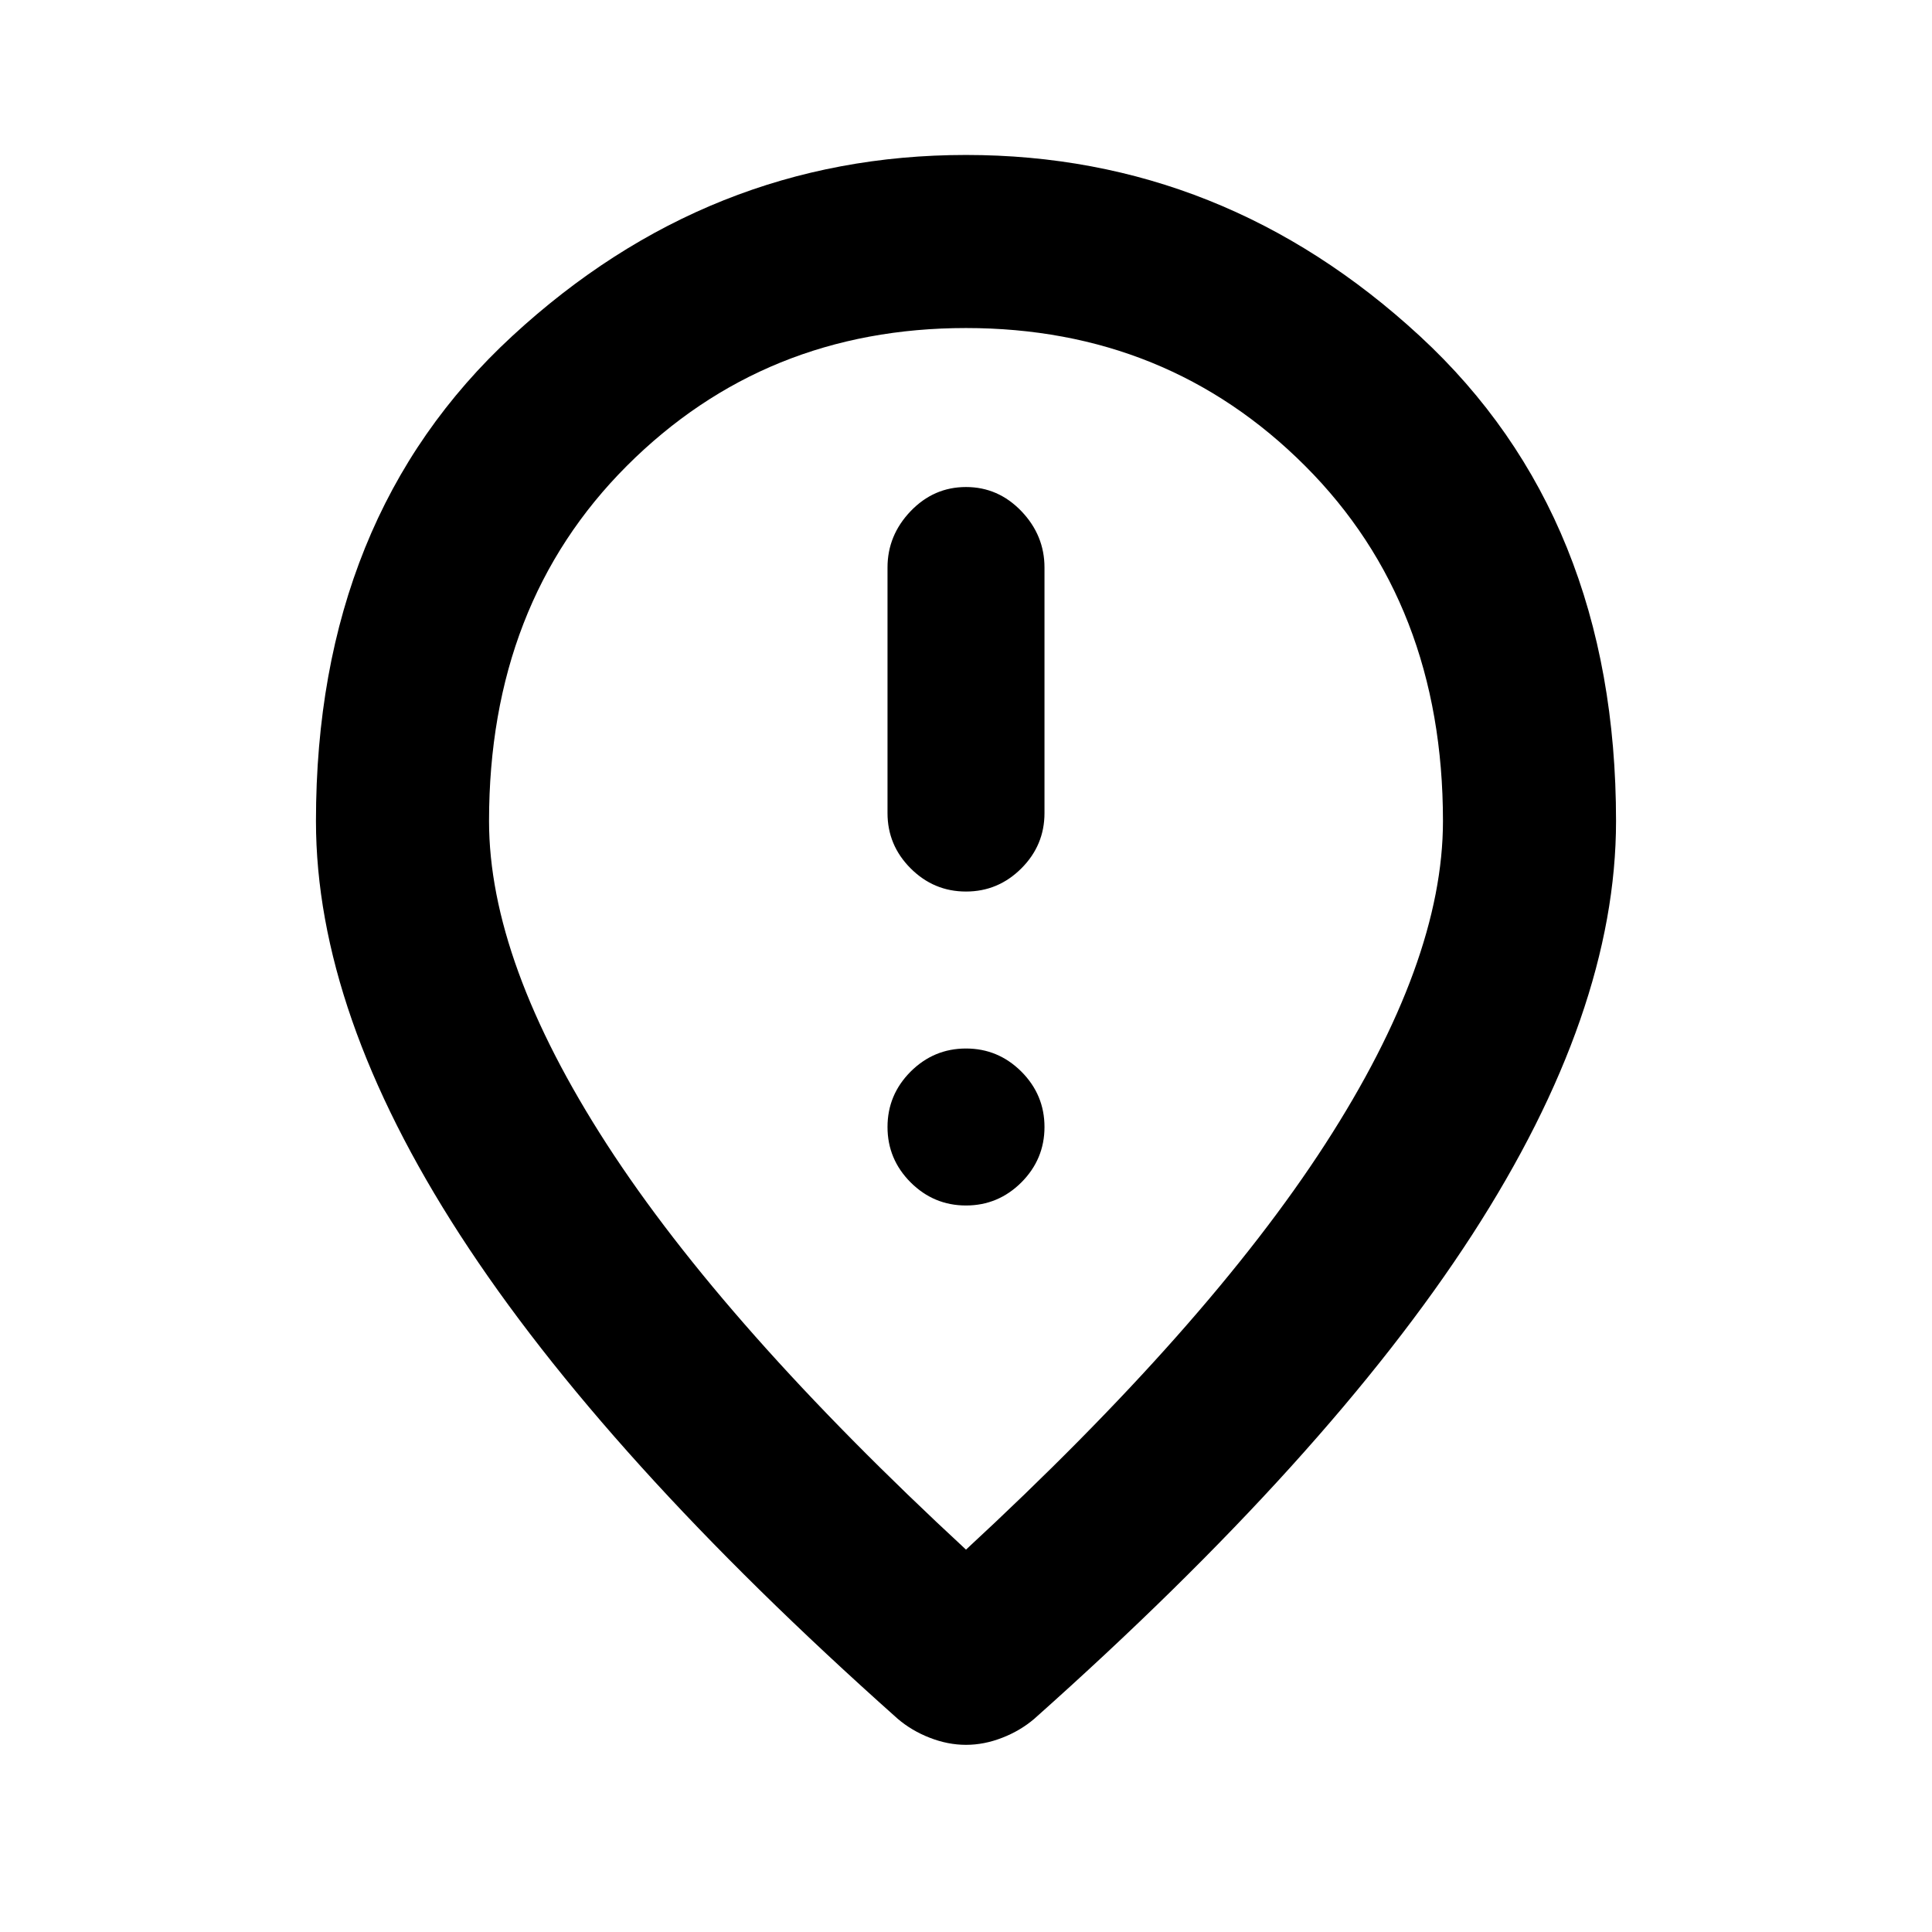 <svg xmlns="http://www.w3.org/2000/svg" height="24" width="24"><path d="M12 11.075q.4 0 .688-.288.287-.287.287-.687V7.05q0-.4-.287-.7-.288-.3-.688-.3-.4 0-.688.3-.287.3-.287.7v3.05q0 .4.287.687.288.288.688.288Zm0 3.9q.4 0 .688-.287.287-.288.287-.688 0-.4-.287-.688-.288-.287-.688-.287-.4 0-.688.287-.287.288-.287.688 0 .4.287.688.288.287.688.287Zm0 4.275q3-2.775 4.462-5.037 1.463-2.263 1.463-4.013 0-2.7-1.713-4.413Q14.5 4.075 12 4.075T7.787 5.787Q6.075 7.5 6.075 10.2q0 1.75 1.462 4.013Q9 16.475 12 19.25Zm0 2.425q-.225 0-.45-.088-.225-.087-.4-.237-3.65-3.25-5.437-6.012-1.788-2.763-1.788-5.138 0-3.775 2.438-6.025Q8.8 1.925 12 1.925q3.2 0 5.638 2.25 2.437 2.25 2.437 6.025 0 2.375-1.787 5.138Q16.5 18.1 12.85 21.35q-.175.15-.4.237-.225.088-.45.088ZM12 10.2Z"/></svg>